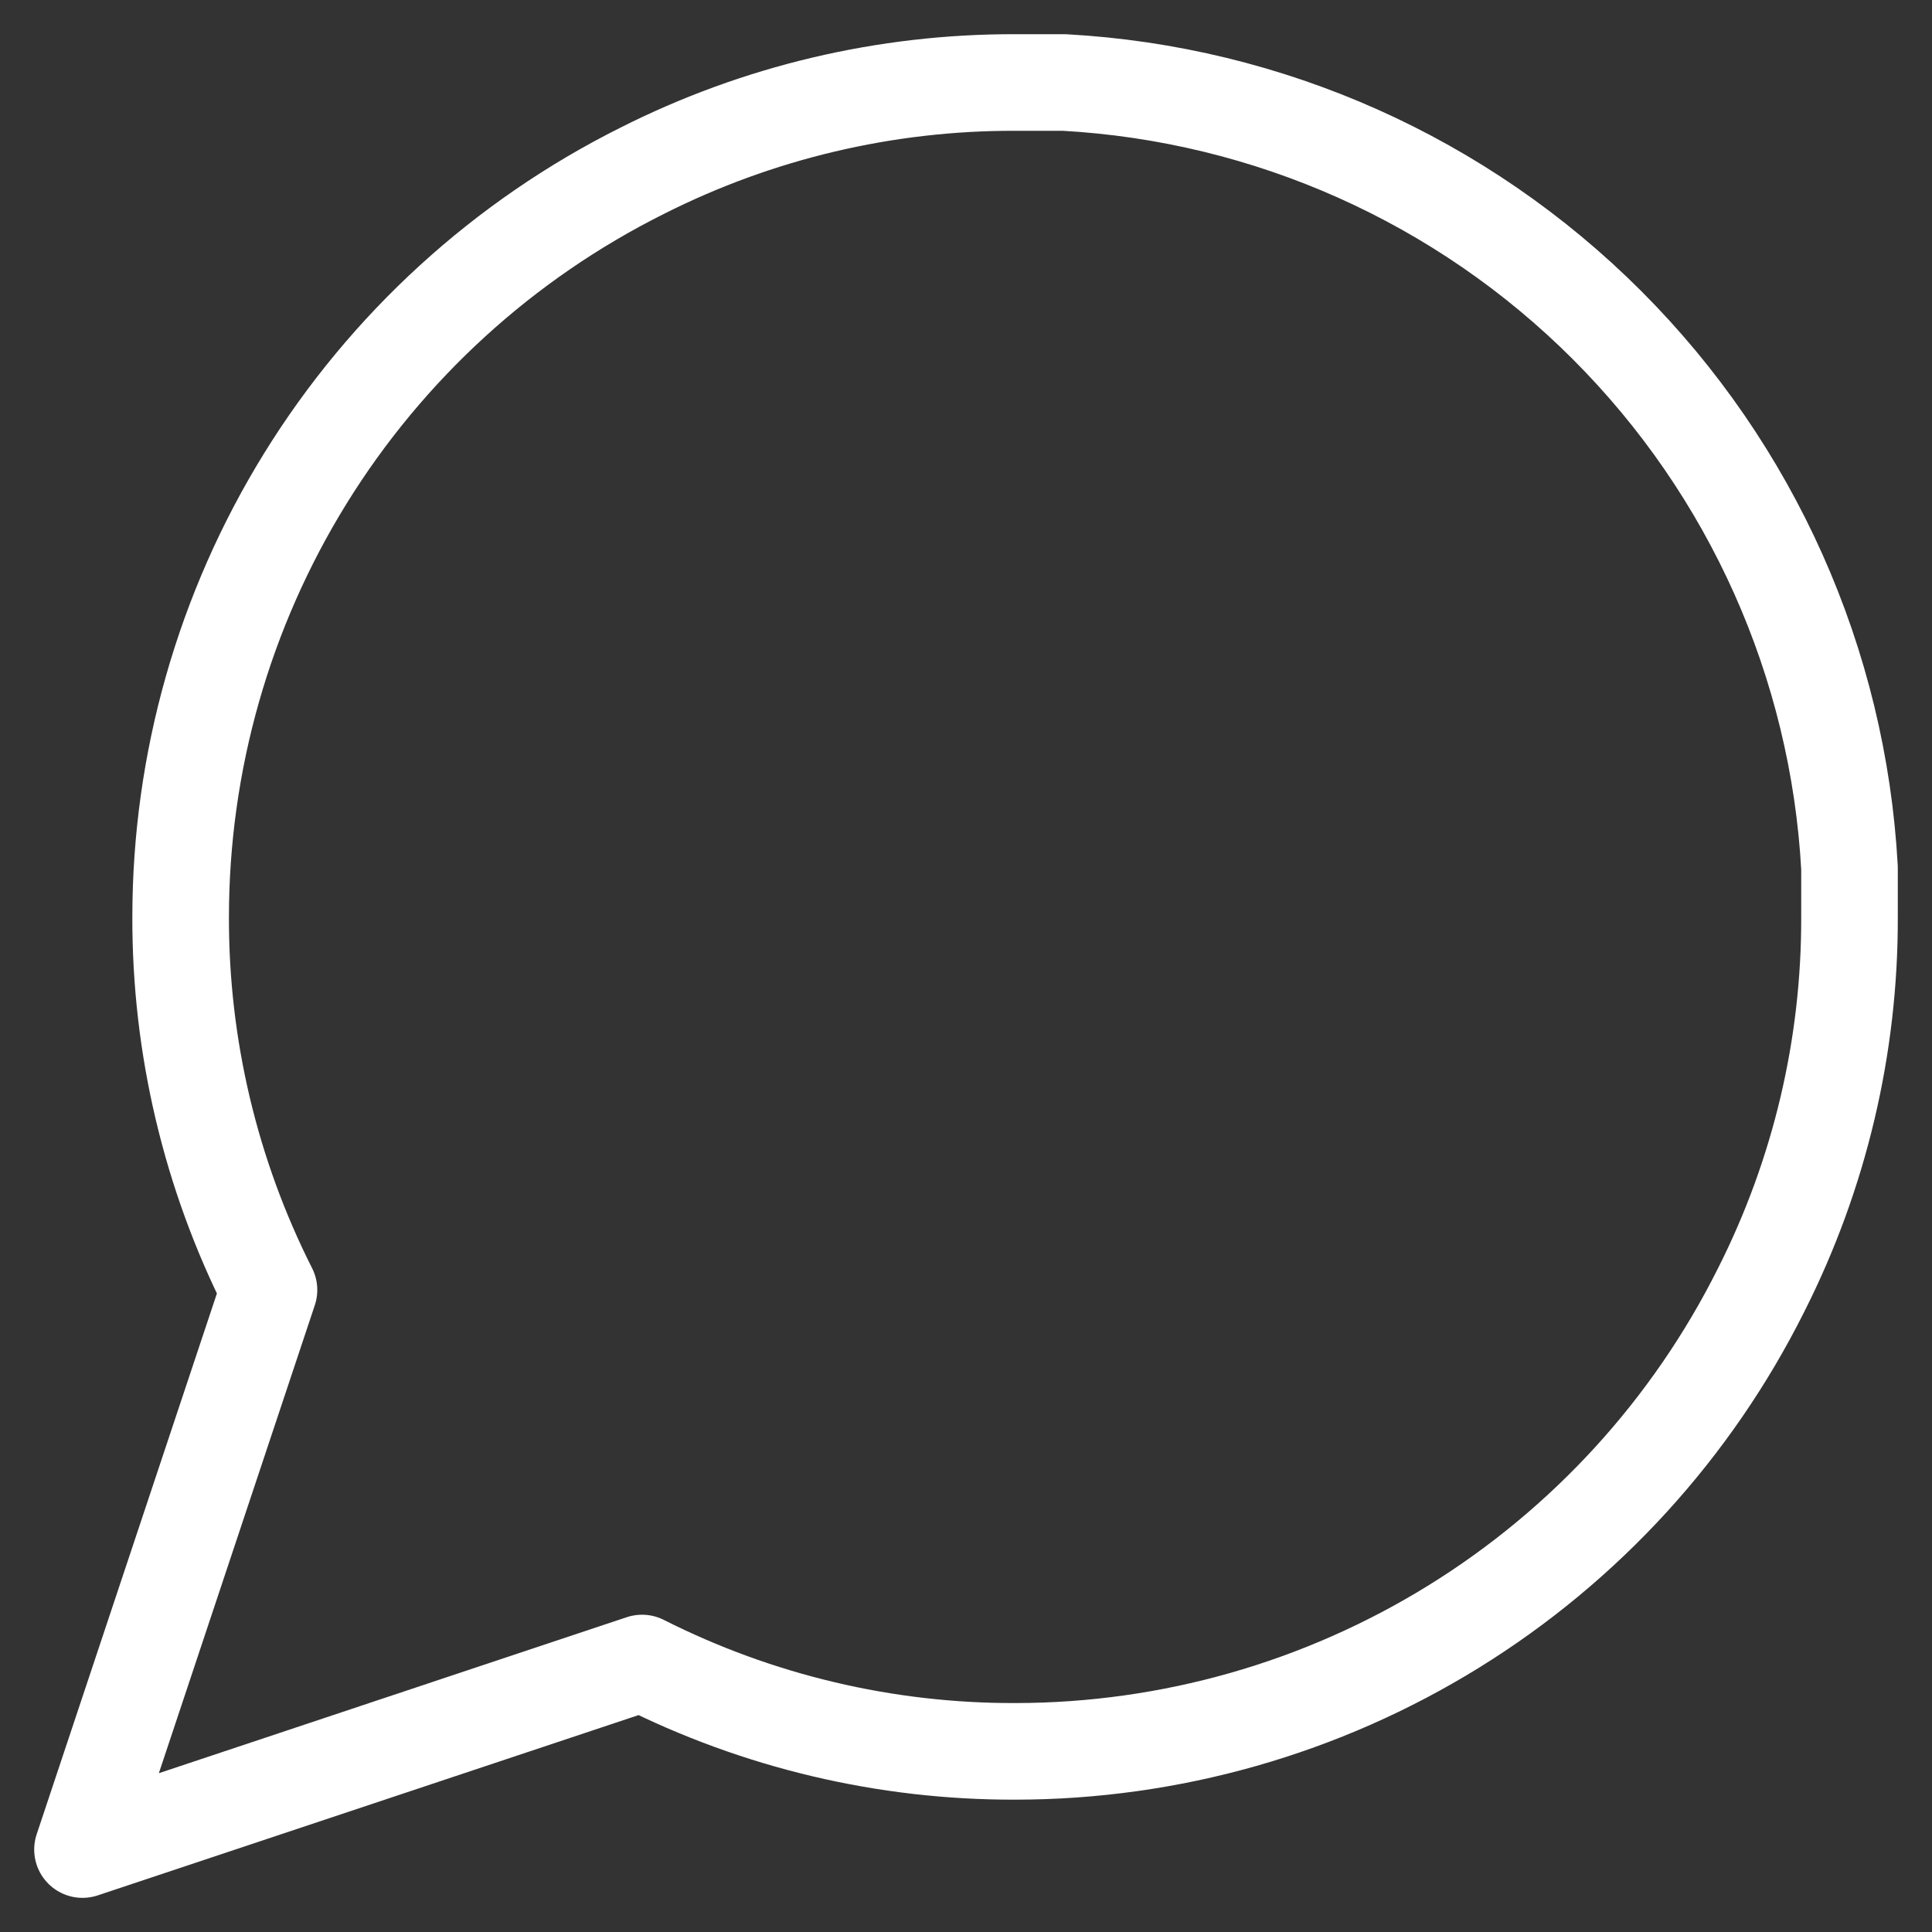 <svg width="40" height="40" viewBox="0 0 40 40" fill="none" xmlns="http://www.w3.org/2000/svg">
<rect x="0" y="0" width="40" height="40" fill="#333333" stroke="none"/>
<path d="M38.292 18.984C38.3 21.666 37.673 24.313 36.463 26.707C35.029 29.577 32.825 31.99 30.096 33.677C27.368 35.364 24.224 36.259 21.016 36.26C18.334 36.267 15.687 35.64 13.293 34.431L1.708 38.293L5.569 26.707C4.36 24.313 3.733 21.666 3.74 18.984C3.741 15.776 4.636 12.632 6.323 9.904C8.01 7.176 10.423 4.971 13.293 3.537C15.687 2.327 18.334 1.701 21.016 1.708H22.032C26.269 1.941 30.27 3.729 33.27 6.73C36.271 9.73 38.059 13.731 38.292 17.968V18.984Z" stroke="white" stroke-width="2" stroke-linecap="round" stroke-linejoin="round"/>
</svg>
